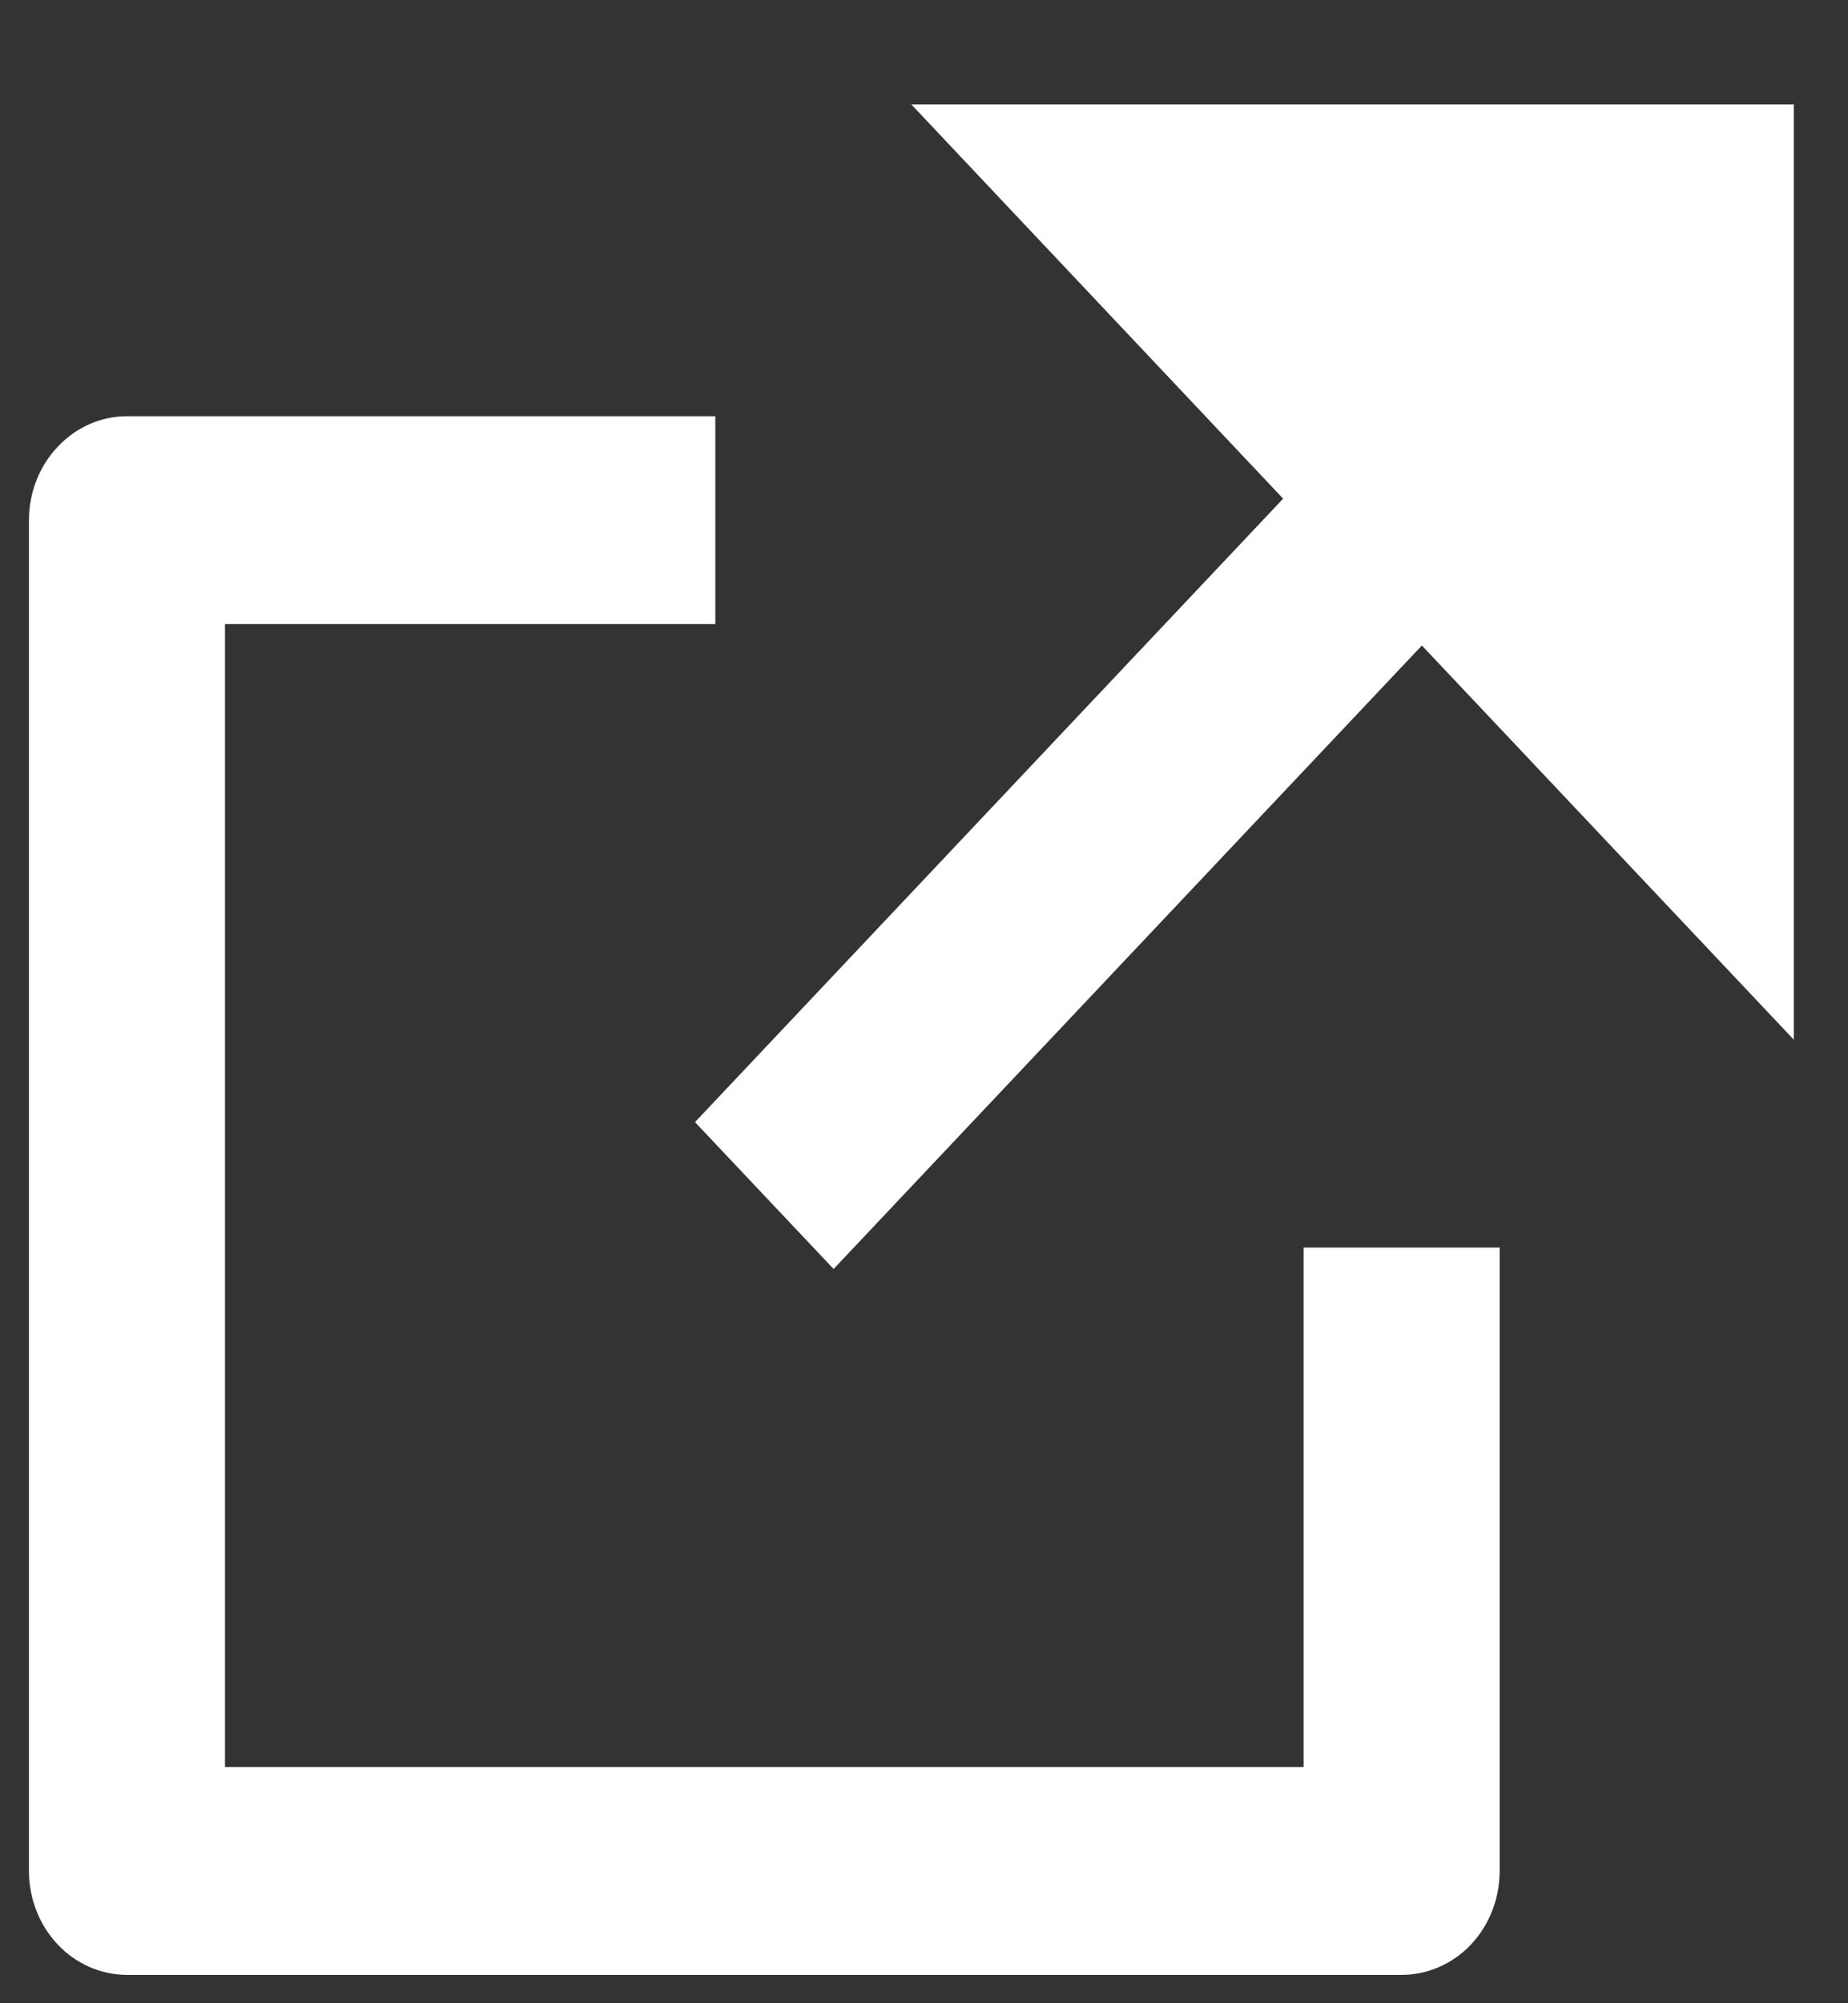 <svg width="12" height="13" viewBox="0 0 12 13" fill="none" xmlns="http://www.w3.org/2000/svg">
<rect x="0" y="0" width="12" height="13" fill="#333333" stroke="none"/>
<path d="M4.645 2.701V4.05H1.461V11.467H8.465V8.096H9.738V12.142C9.738 12.321 9.671 12.492 9.552 12.619C9.432 12.745 9.27 12.816 9.101 12.816H0.825C0.656 12.816 0.494 12.745 0.375 12.619C0.255 12.492 0.188 12.321 0.188 12.142V3.376C0.188 3.197 0.255 3.025 0.375 2.899C0.494 2.772 0.656 2.701 0.825 2.701H4.645ZM11.648 0.678V6.747L9.233 4.189L5.413 8.235L4.513 7.282L8.332 3.236L5.918 0.678H11.648Z" fill="white"/>
</svg>
